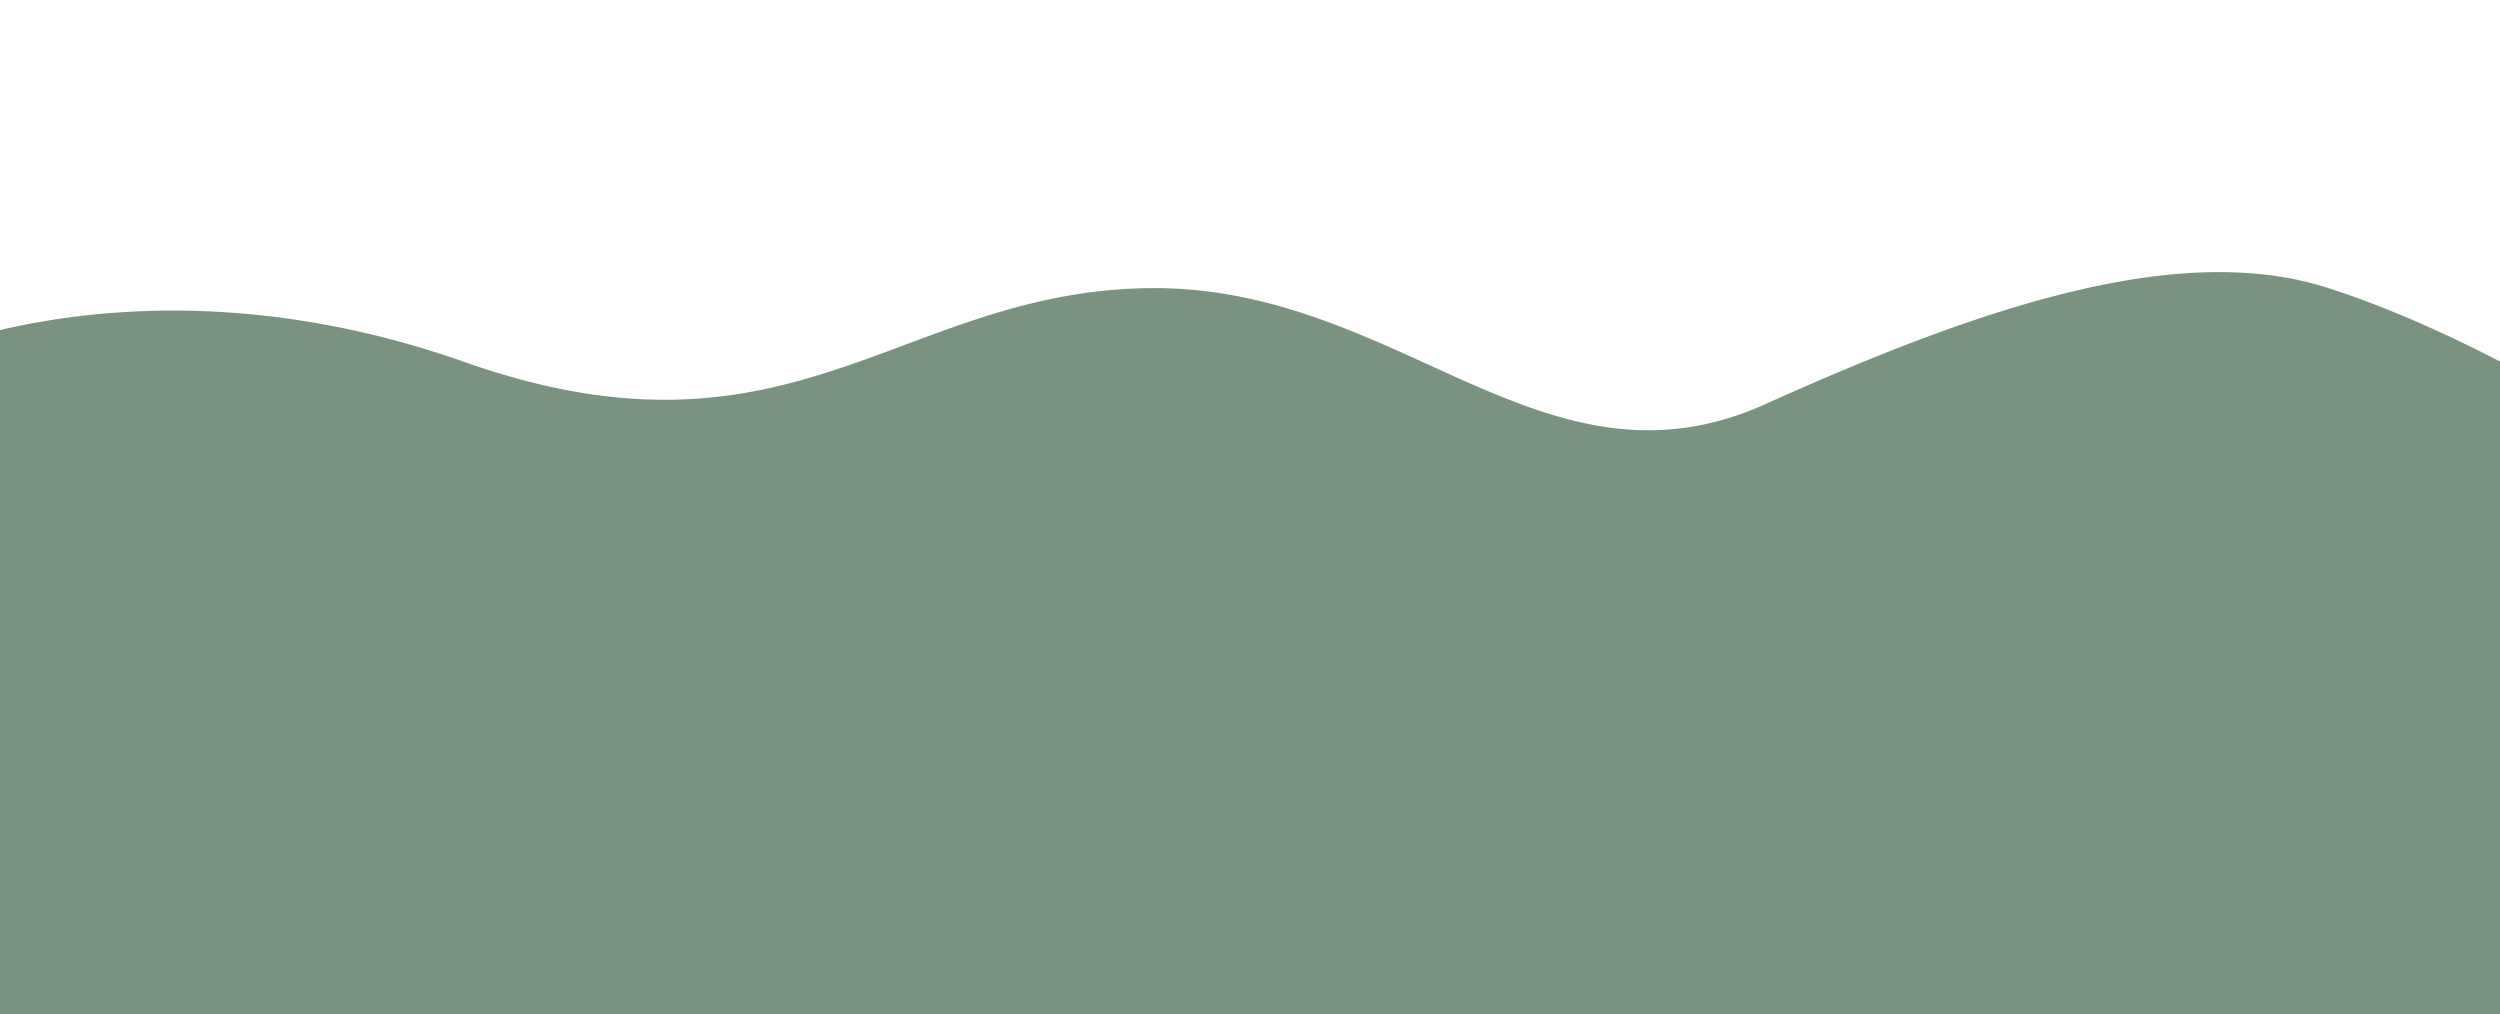 <svg xmlns="http://www.w3.org/2000/svg" xmlns:xlink="http://www.w3.org/1999/xlink" width="1400" height="568" viewBox="0 0 1400 568">
  <defs>
    <clipPath id="clip-path">
      <rect id="Rectangle_427" data-name="Rectangle 427" width="1400" height="568" transform="translate(0 10374)" fill="#fff"/>
    </clipPath>
    <clipPath id="clip-path-2">
      <rect id="Rectangle_253" data-name="Rectangle 253" width="1663.396" height="1181.477" fill="#7a9280"/>
    </clipPath>
  </defs>
  <g id="Mask_Group_117" data-name="Mask Group 117" transform="translate(0 -10374)" clip-path="url(#clip-path)">
    <g id="Group_463" data-name="Group 463" transform="translate(-197.536 10526.391)" clip-path="url(#clip-path-2)">
      <path id="Path_1117" data-name="Path 1117" d="M261.9,837.071c.123.008.28.011.481.008-.159,0-.321,0-.481-.008" transform="translate(0 -125.224)" fill="#7a9280"/>
      <path id="Path_1118" data-name="Path 1118" d="M1621.664,818.336,1663.4,87.888s-79.81-52.411-161.873-78.919-191.032,8.886-315.3,64.918S981.351,7.374,841.211,8.969,641.333,115.116,457.671,50.336s-314.636,0-314.636,0L128.4,278.45l-57.251-6.308L0,1181.477c75.867-63.109,172.127-98.947,261.9-95.7-.356-.038-.379-.151-.064-.341,58.051-1.792,105.9,41.094,160.481,59.022,67.555,22.188,137.007,5.542,203.748-13.011,106.334-29.561,209.572,46.9,316.191,26.226,138.6-26.879,186.542-141.2,375.367-110.2,100.624,16.518,182.477-.7,237-20.386l54.2,16.044,2.37-41.475a206.071,206.071,0,0,0,18-10.981Z" transform="translate(0 0)" fill="#7a9280"/>
    </g>
  </g>
</svg>
